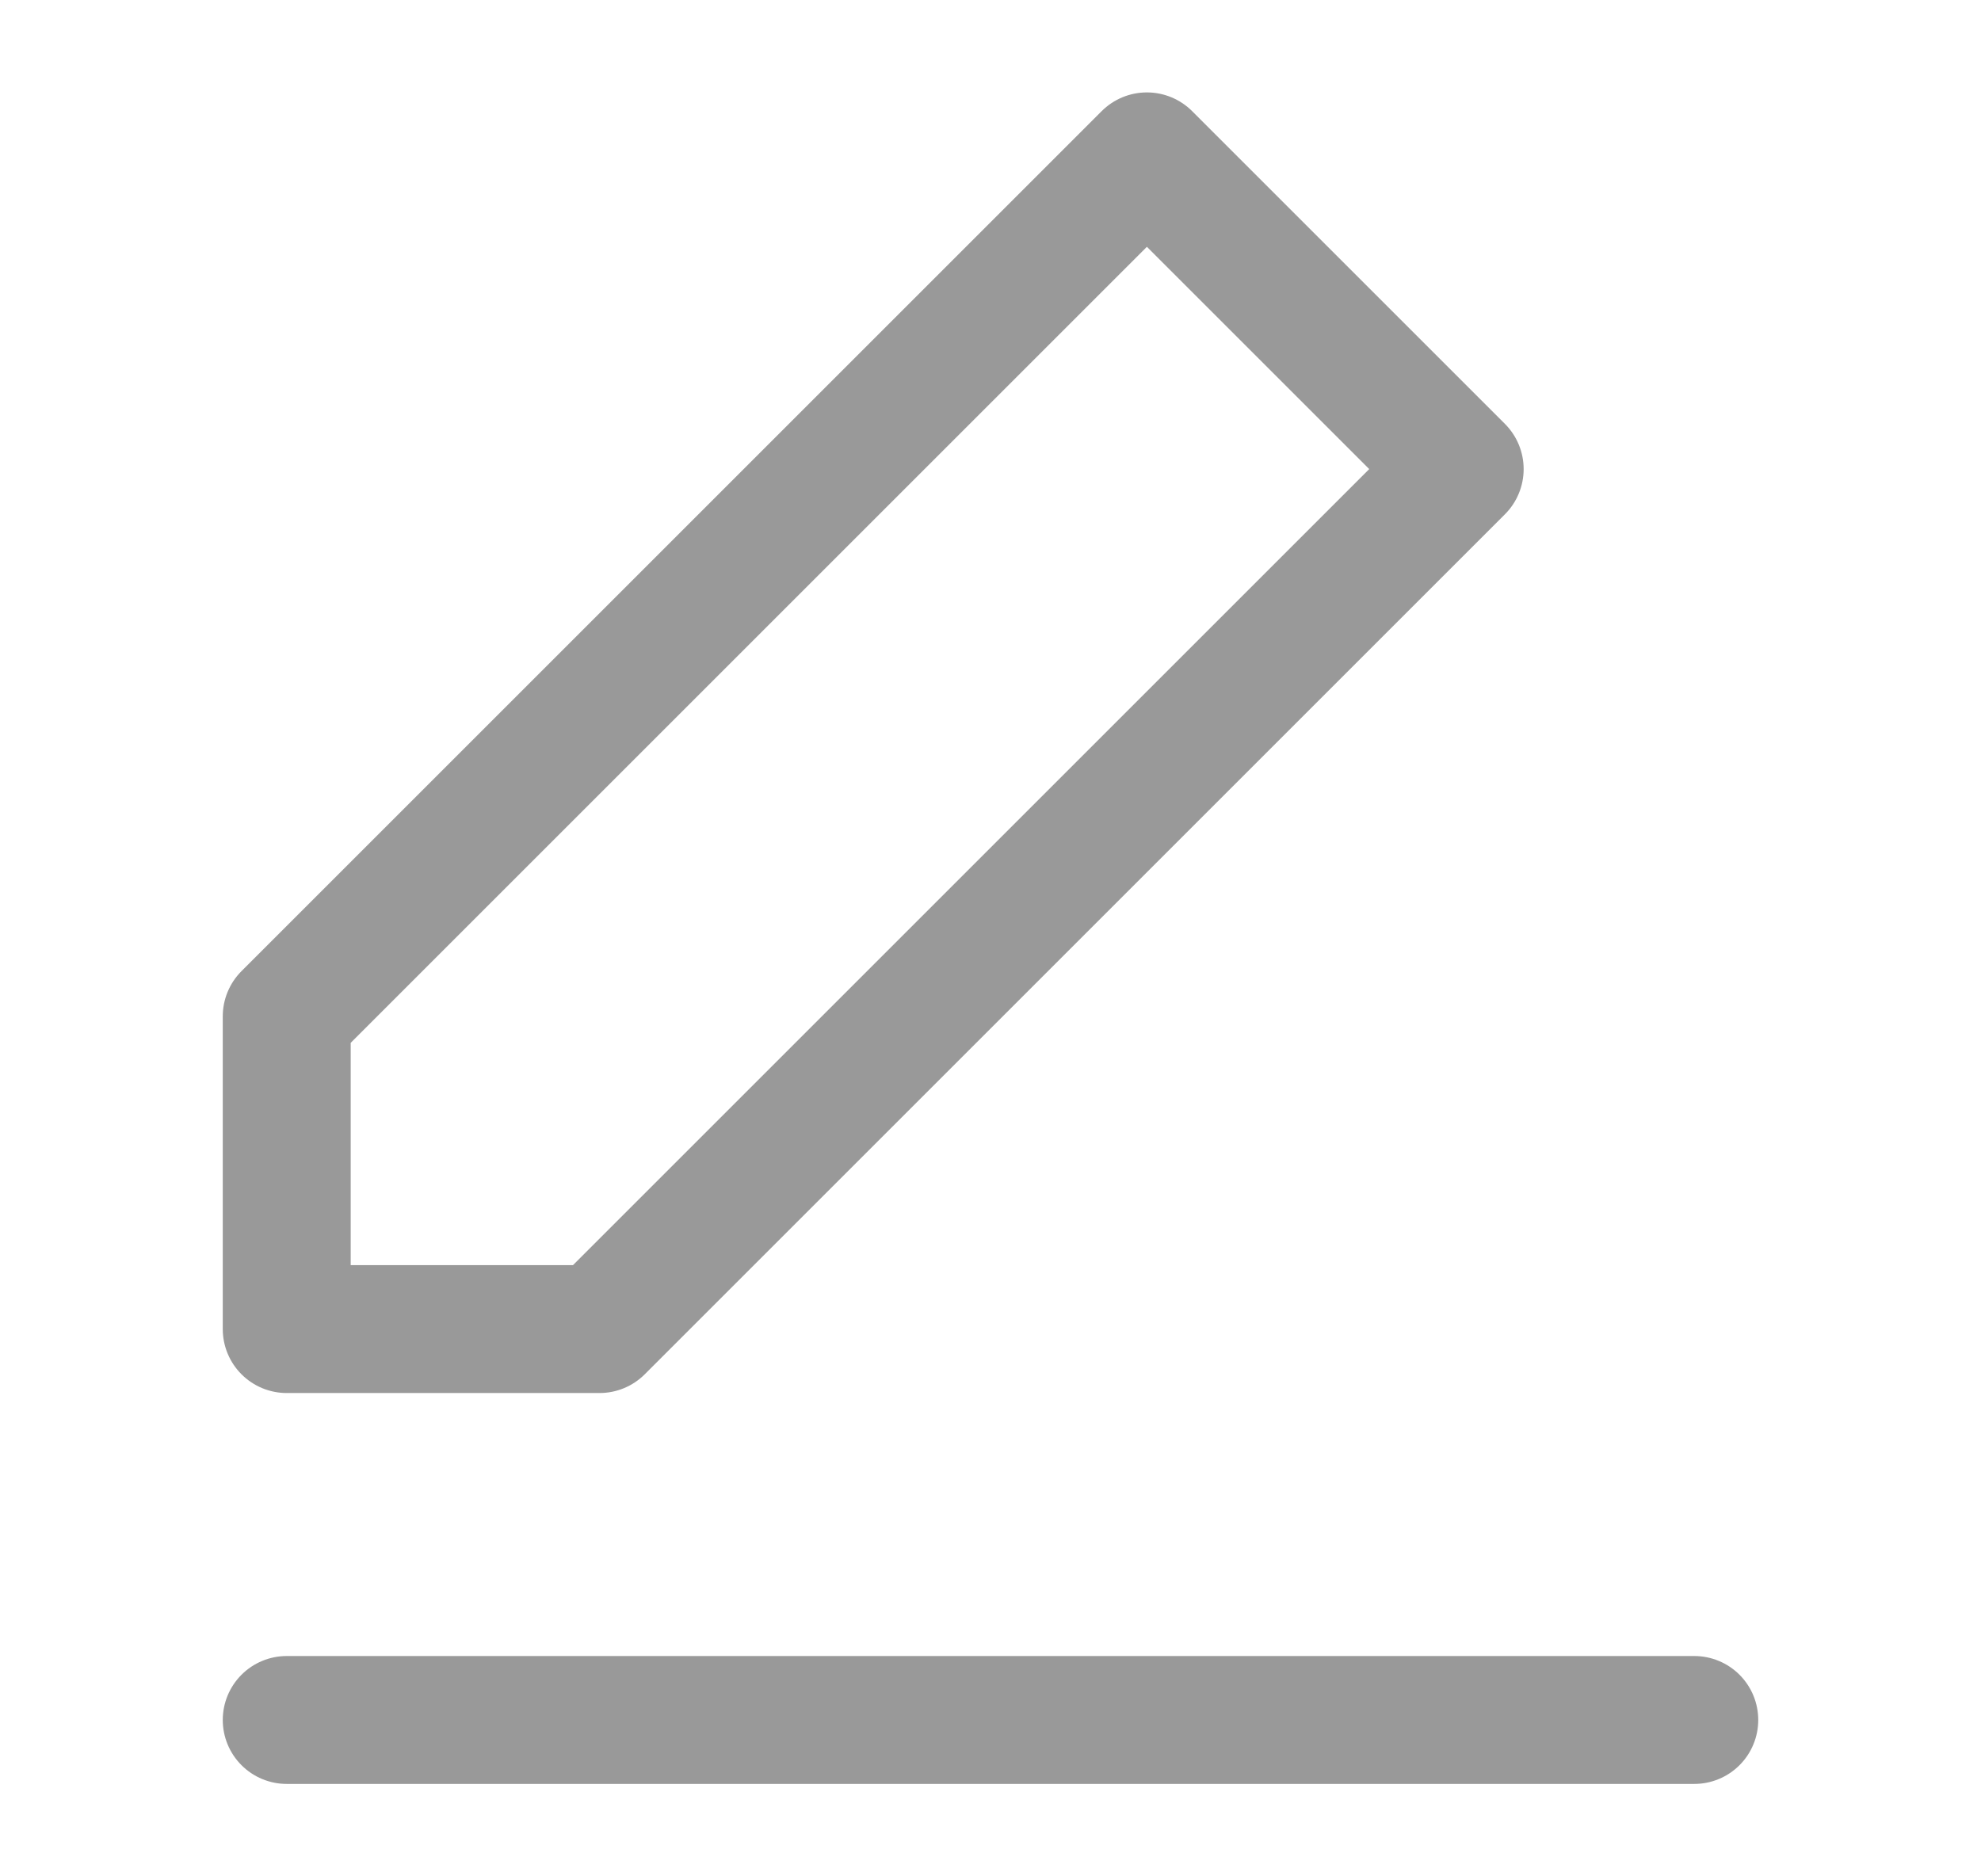 <svg width="19" height="18" viewBox="0 0 19 18" fill="none" xmlns="http://www.w3.org/2000/svg">
<path fill-rule="evenodd" clip-rule="evenodd" d="M11 1.5L14 4.5L5.75 12.75H2.75V9.75L11 1.5V1.5Z" stroke="#999999" stroke-width="1.227" stroke-linecap="round" stroke-linejoin="round"/>
<path d="M2.75 16.5H16.25" stroke="#999999" stroke-width="1.227" stroke-linecap="round" stroke-linejoin="round"/>
</svg>
